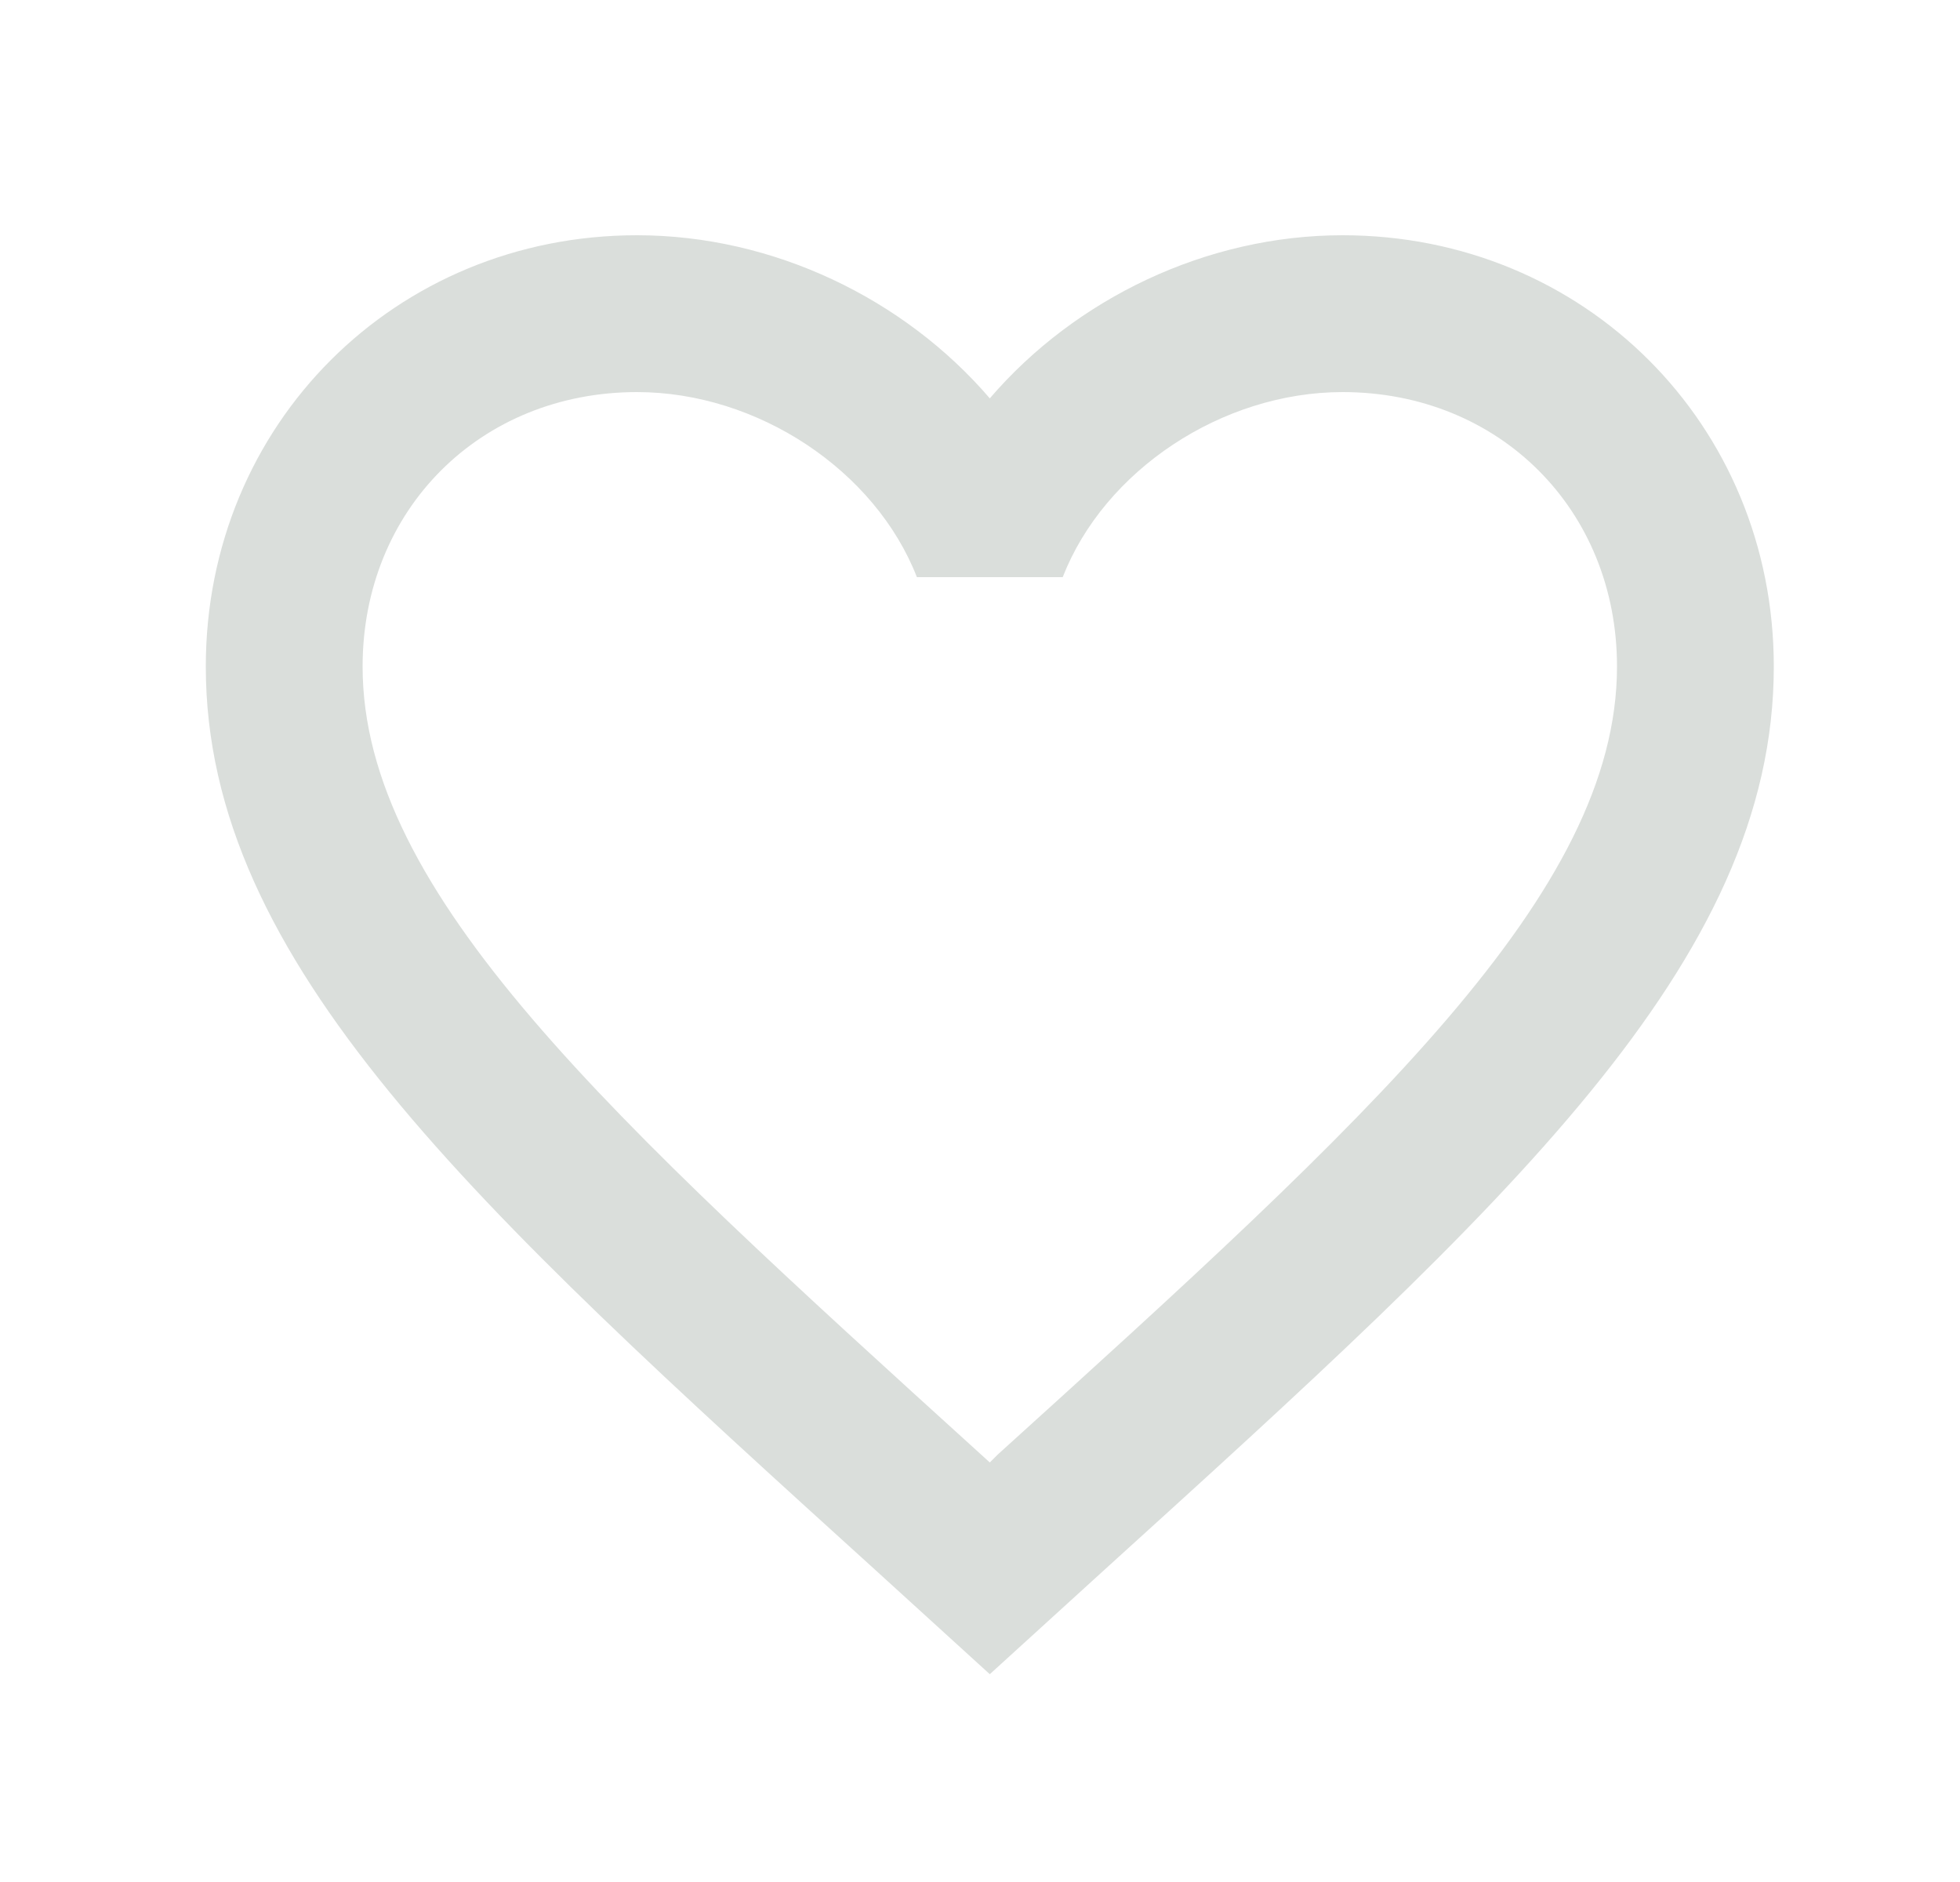 <svg width="25" height="24" viewBox="0 0 25 24" fill="none" xmlns="http://www.w3.org/2000/svg">
<g id="mdi:heart-outline">
<path id="Vector" d="M12.725 18.55L12.625 18.65L12.515 18.55C7.765 14.24 4.625 11.39 4.625 8.5C4.625 6.5 6.125 5 8.125 5C9.665 5 11.165 6 11.695 7.36H13.555C14.085 6 15.585 5 17.125 5C19.125 5 20.625 6.5 20.625 8.5C20.625 11.39 17.485 14.24 12.725 18.55ZM17.125 3C15.385 3 13.715 3.81 12.625 5.08C11.535 3.81 9.865 3 8.125 3C5.045 3 2.625 5.41 2.625 8.5C2.625 12.27 6.025 15.36 11.175 20.03L12.625 21.35L14.075 20.03C19.225 15.36 22.625 12.27 22.625 8.5C22.625 5.41 20.205 3 17.125 3Z" fill="#DADEDB"/>
</g>
</svg>
